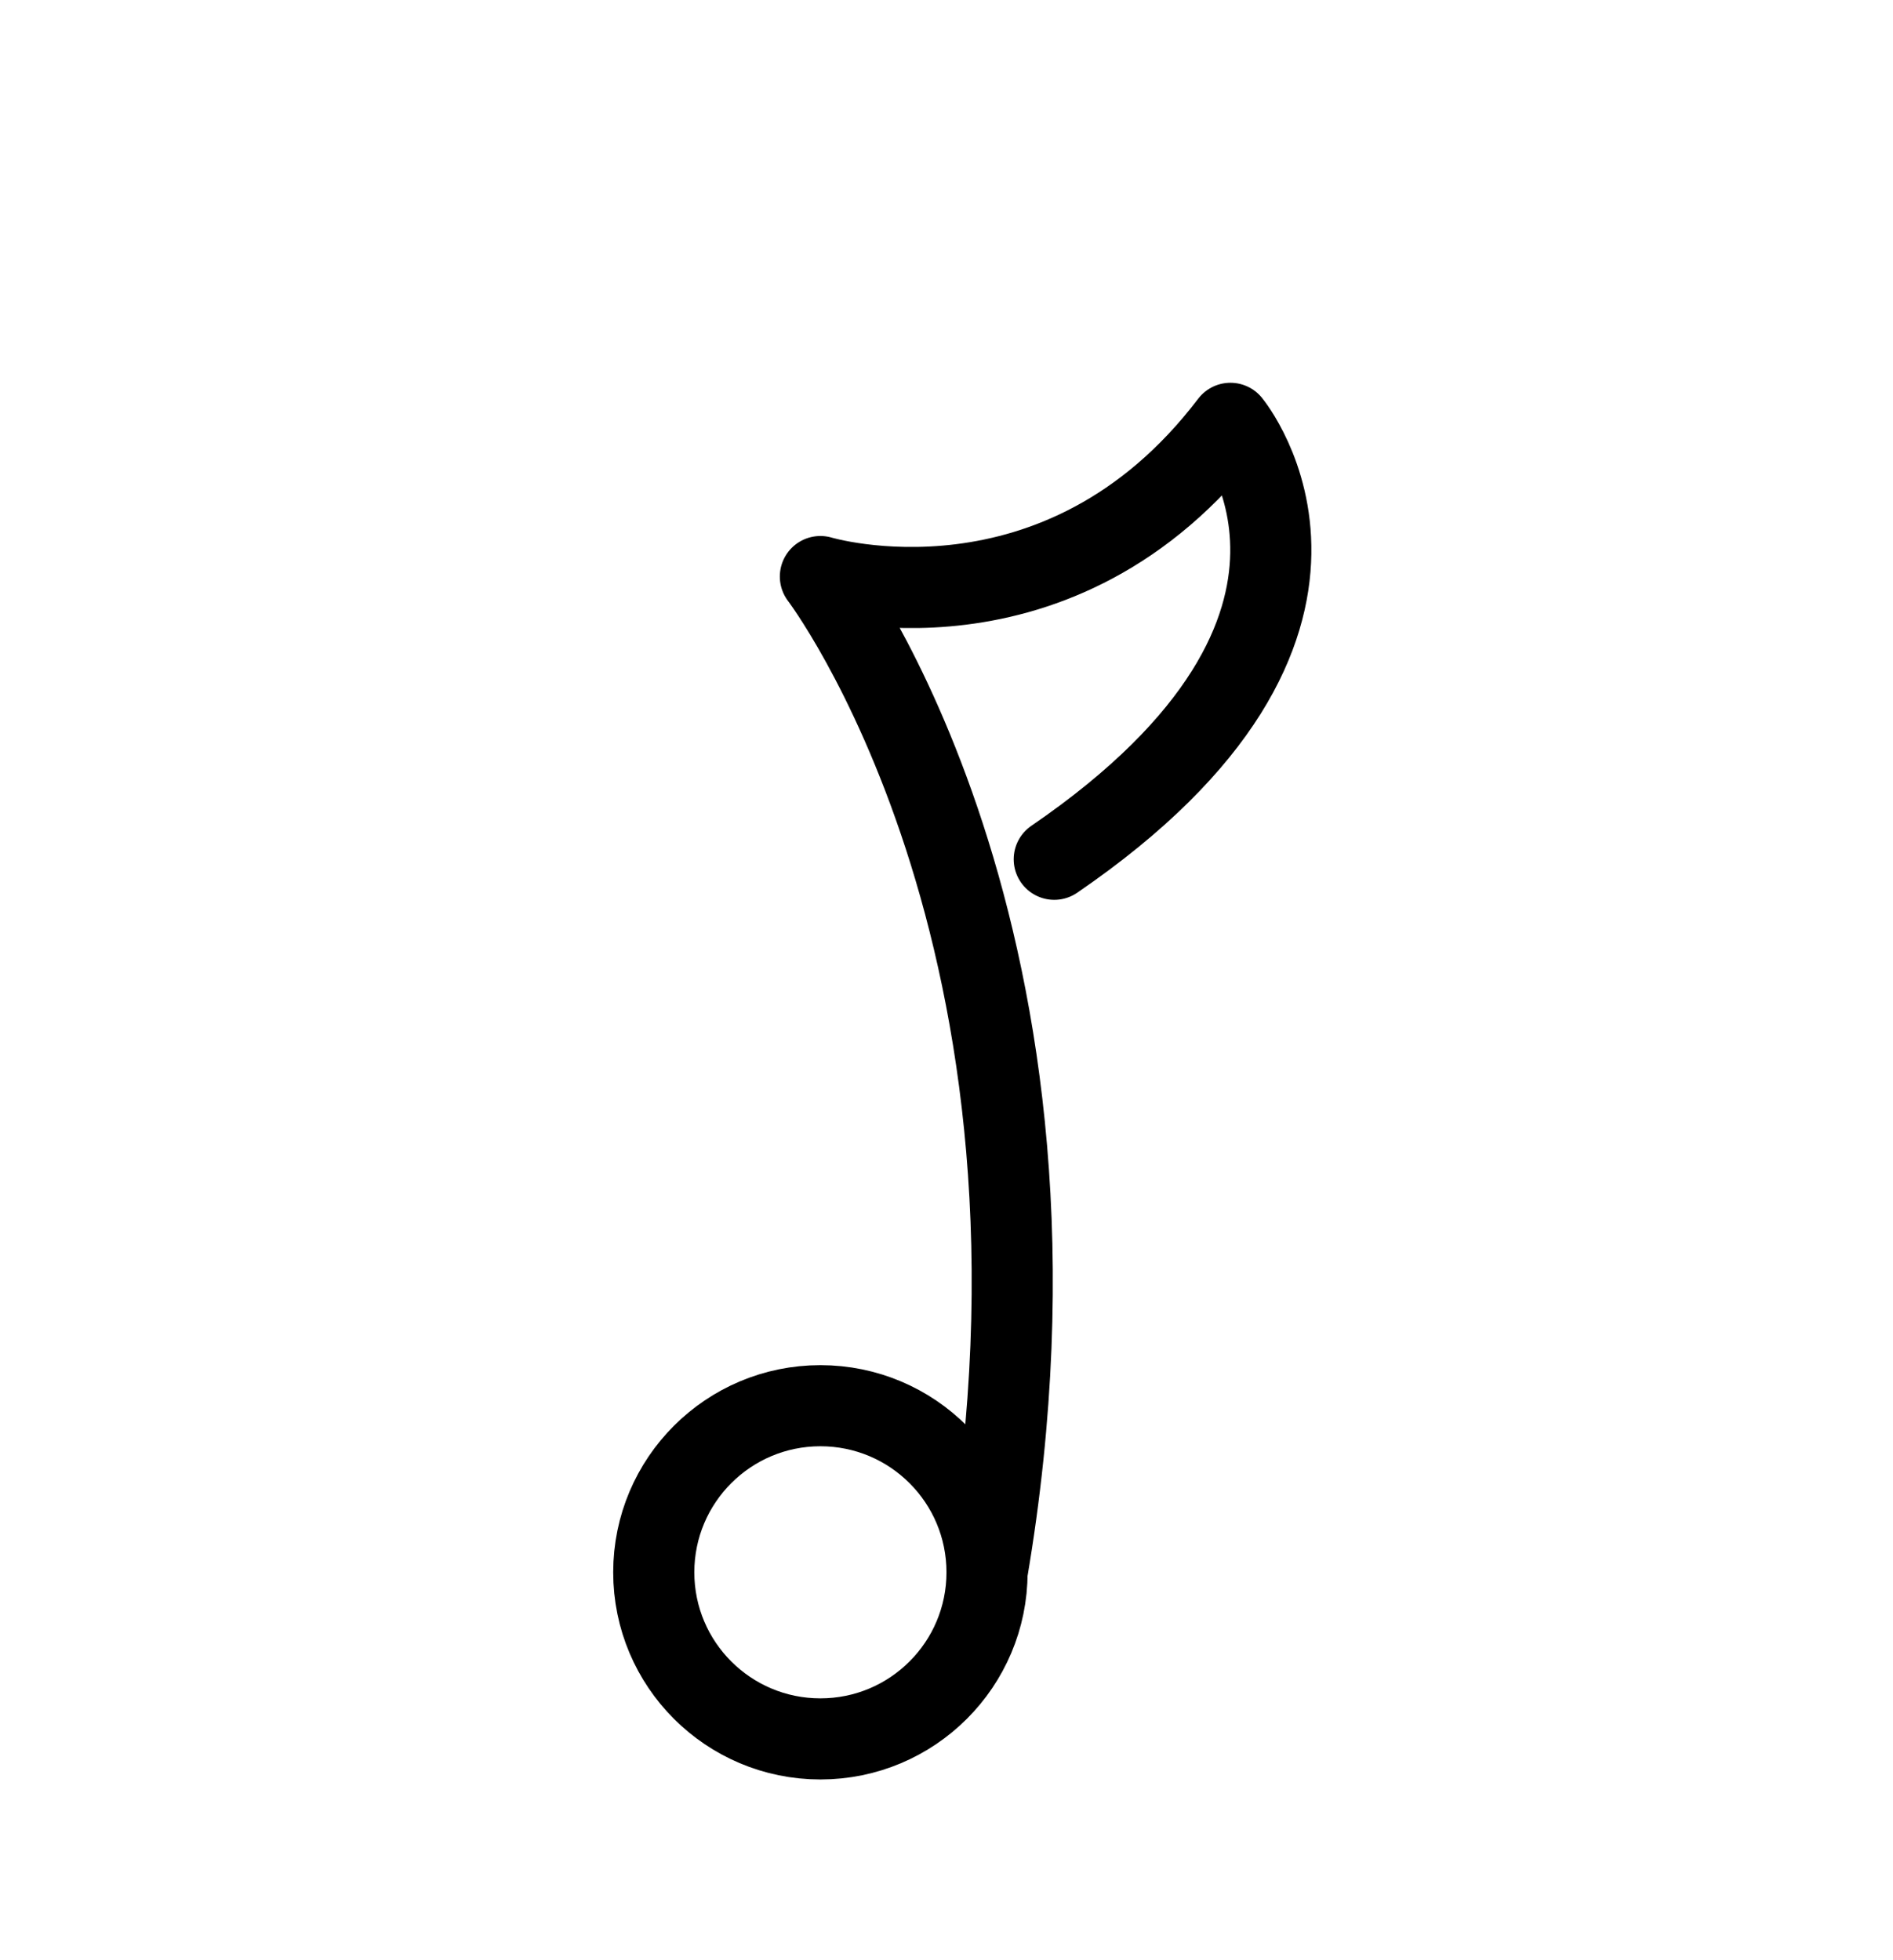 <?xml version="1.0" encoding="utf-8"?>
<!-- Generator: Adobe Illustrator 16.0.0, SVG Export Plug-In . SVG Version: 6.00 Build 0)  -->
<!DOCTYPE svg PUBLIC "-//W3C//DTD SVG 1.1//EN" "http://www.w3.org/Graphics/SVG/1.1/DTD/svg11.dtd">
<svg version="1.1" id="Layer_1" xmlns="http://www.w3.org/2000/svg" xmlns:xlink="http://www.w3.org/1999/xlink" x="0px" y="0px"
	 width="70px" height="72.5px" viewBox="0 0 70 72.5" enable-background="new 0 0 73 72.5" xml:space="preserve">
<g>
	<g>
		
			<circle fill="none" stroke="#000000" stroke-width="3" stroke-linecap="round" stroke-linejoin="round" stroke-miterlimit="10" cx="30.337" cy="58.153" r="6.162"/>
		<path fill="none" stroke="#000000" stroke-width="3" stroke-linecap="round" stroke-linejoin="round" stroke-miterlimit="10" d="
			M36.499,58.153c4-23.504-6.162-36.829-6.162-36.829s8.829,2.666,15.162-5.667c0,0,6.152,7.457-6.514,16.124"/>
	</g>

</g>
</svg>
